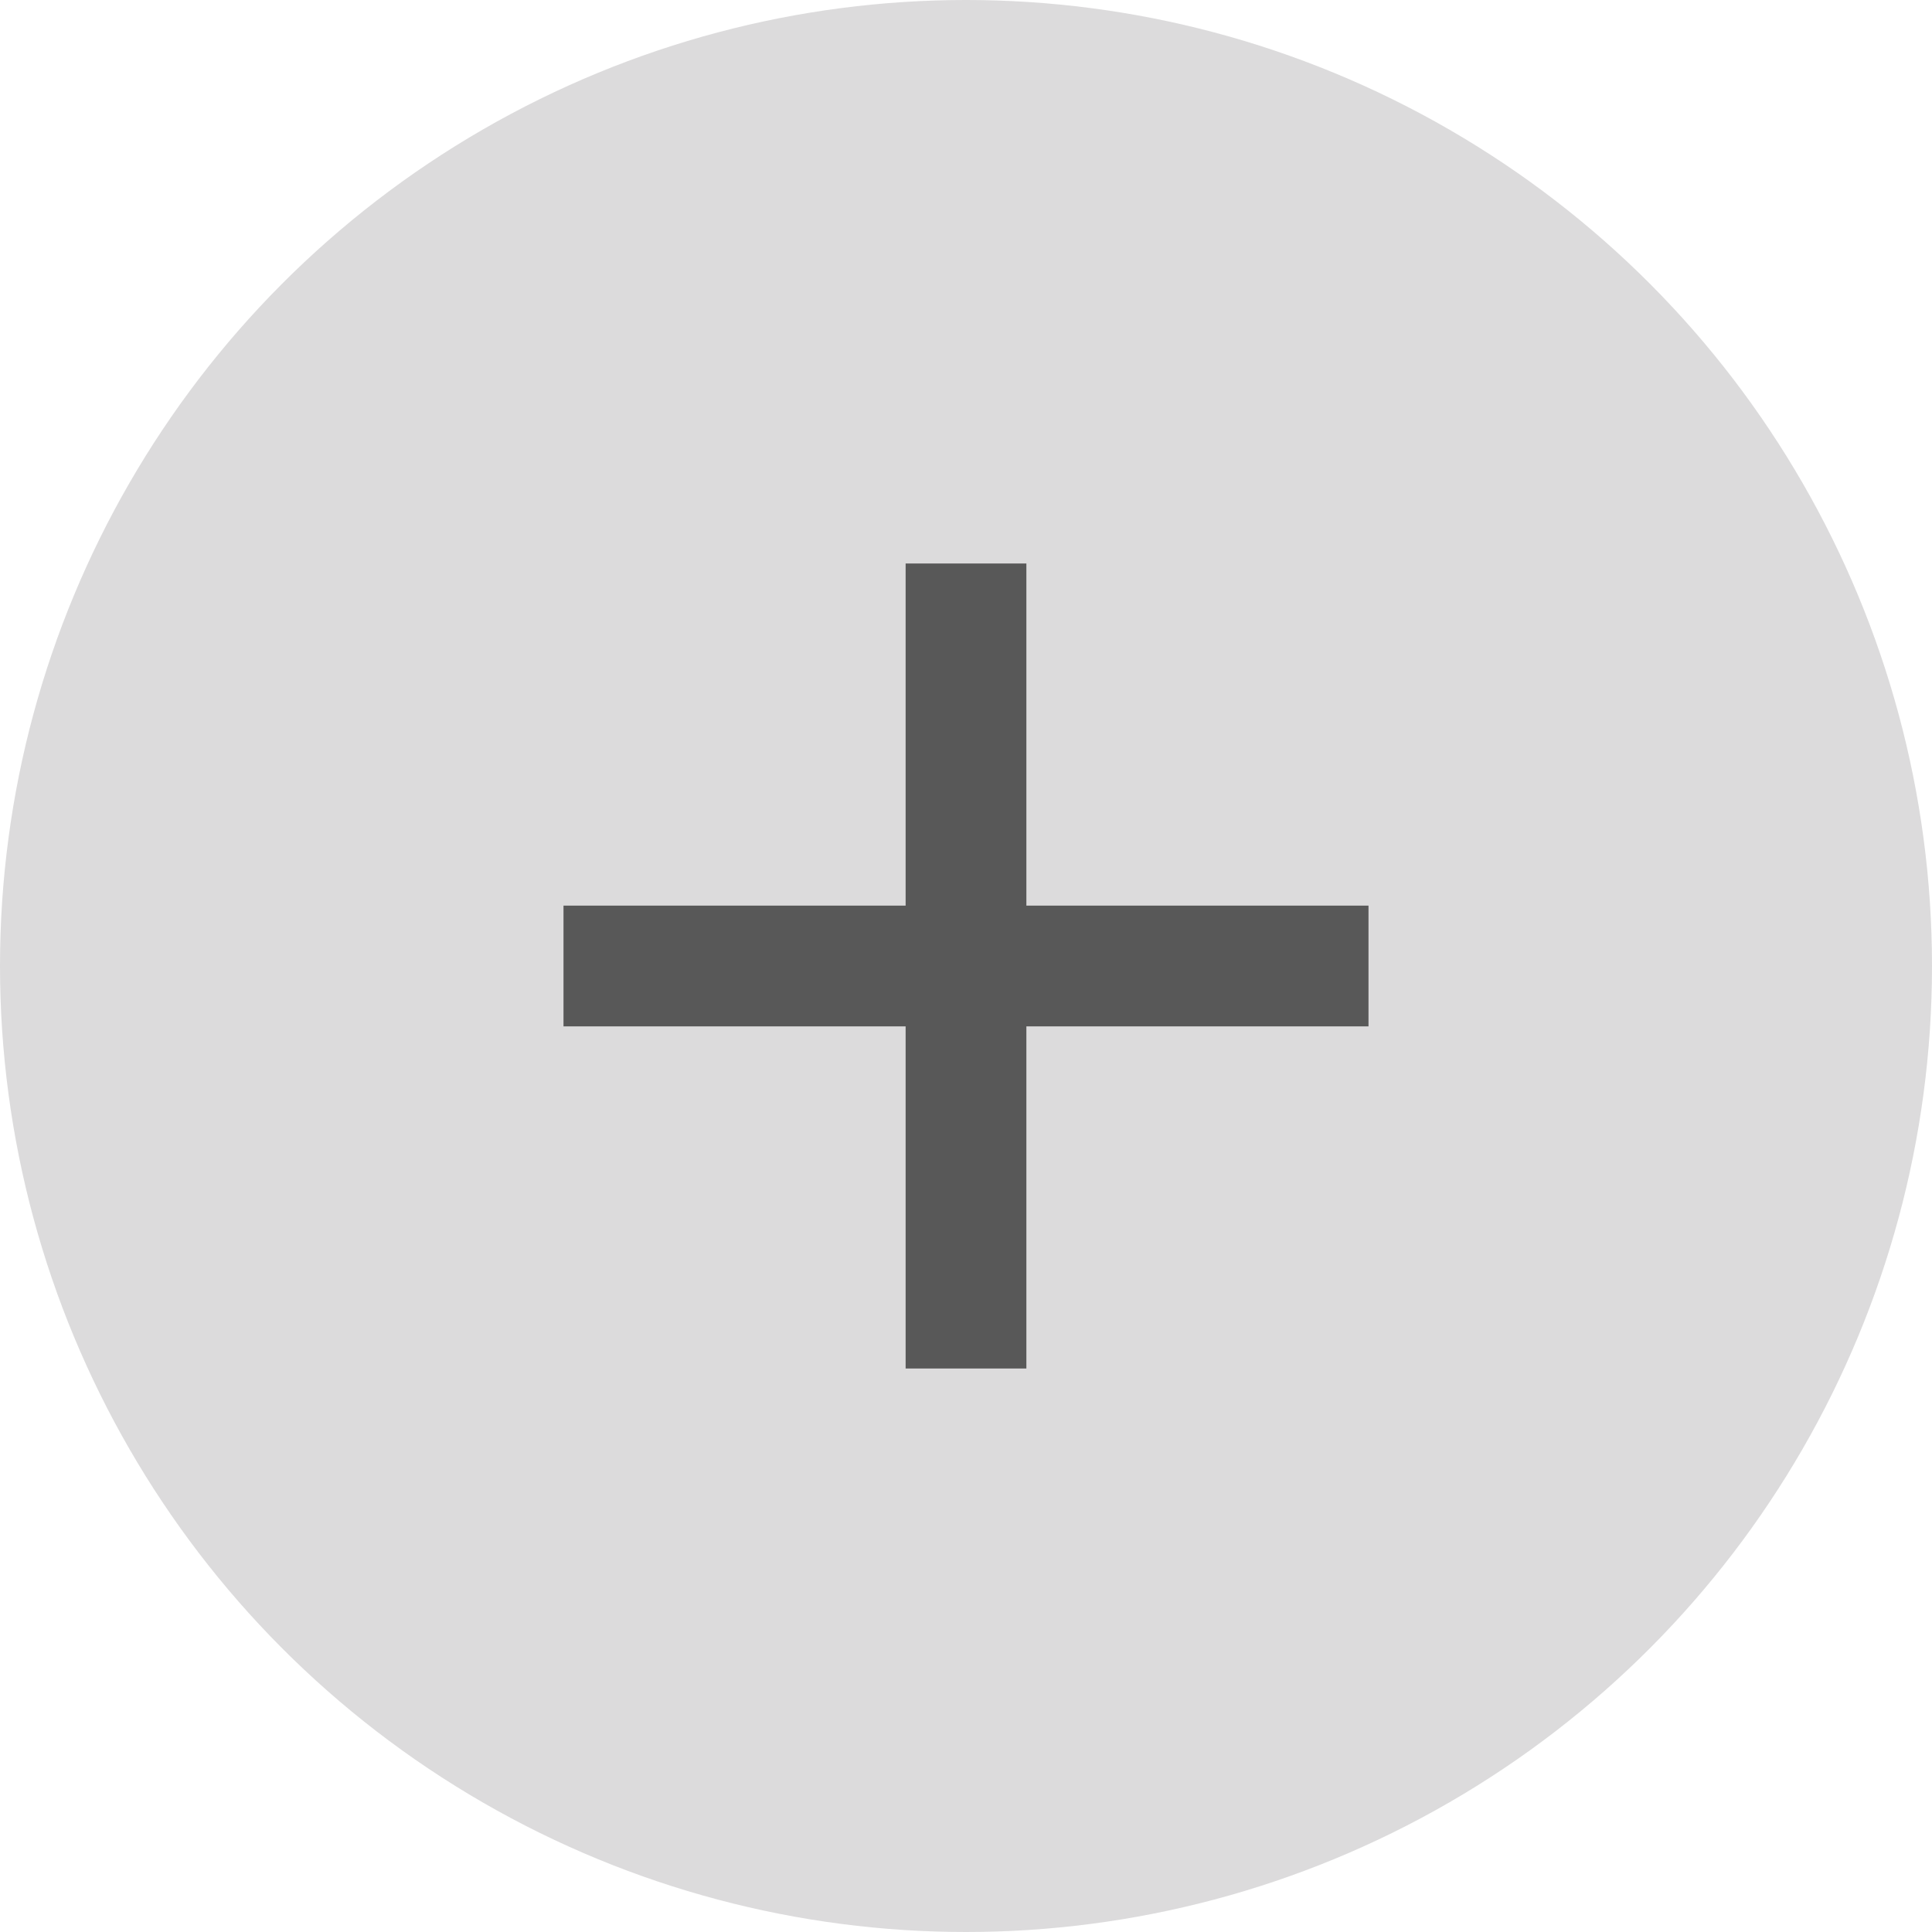 <svg width="24" height="24" viewBox="0 0 24 24" fill="none" xmlns="http://www.w3.org/2000/svg">
<circle cx="12" cy="12" r="12" fill="#141318" fill-opacity="0.15"/>
<path fill-rule="evenodd" clip-rule="evenodd" d="M11.25 12.75V17H12.75V12.75H17V11.25H12.75V7H11.25V11.25H7V12.75H11.25Z" fill="black" fill-opacity="0.6"/>
</svg>
